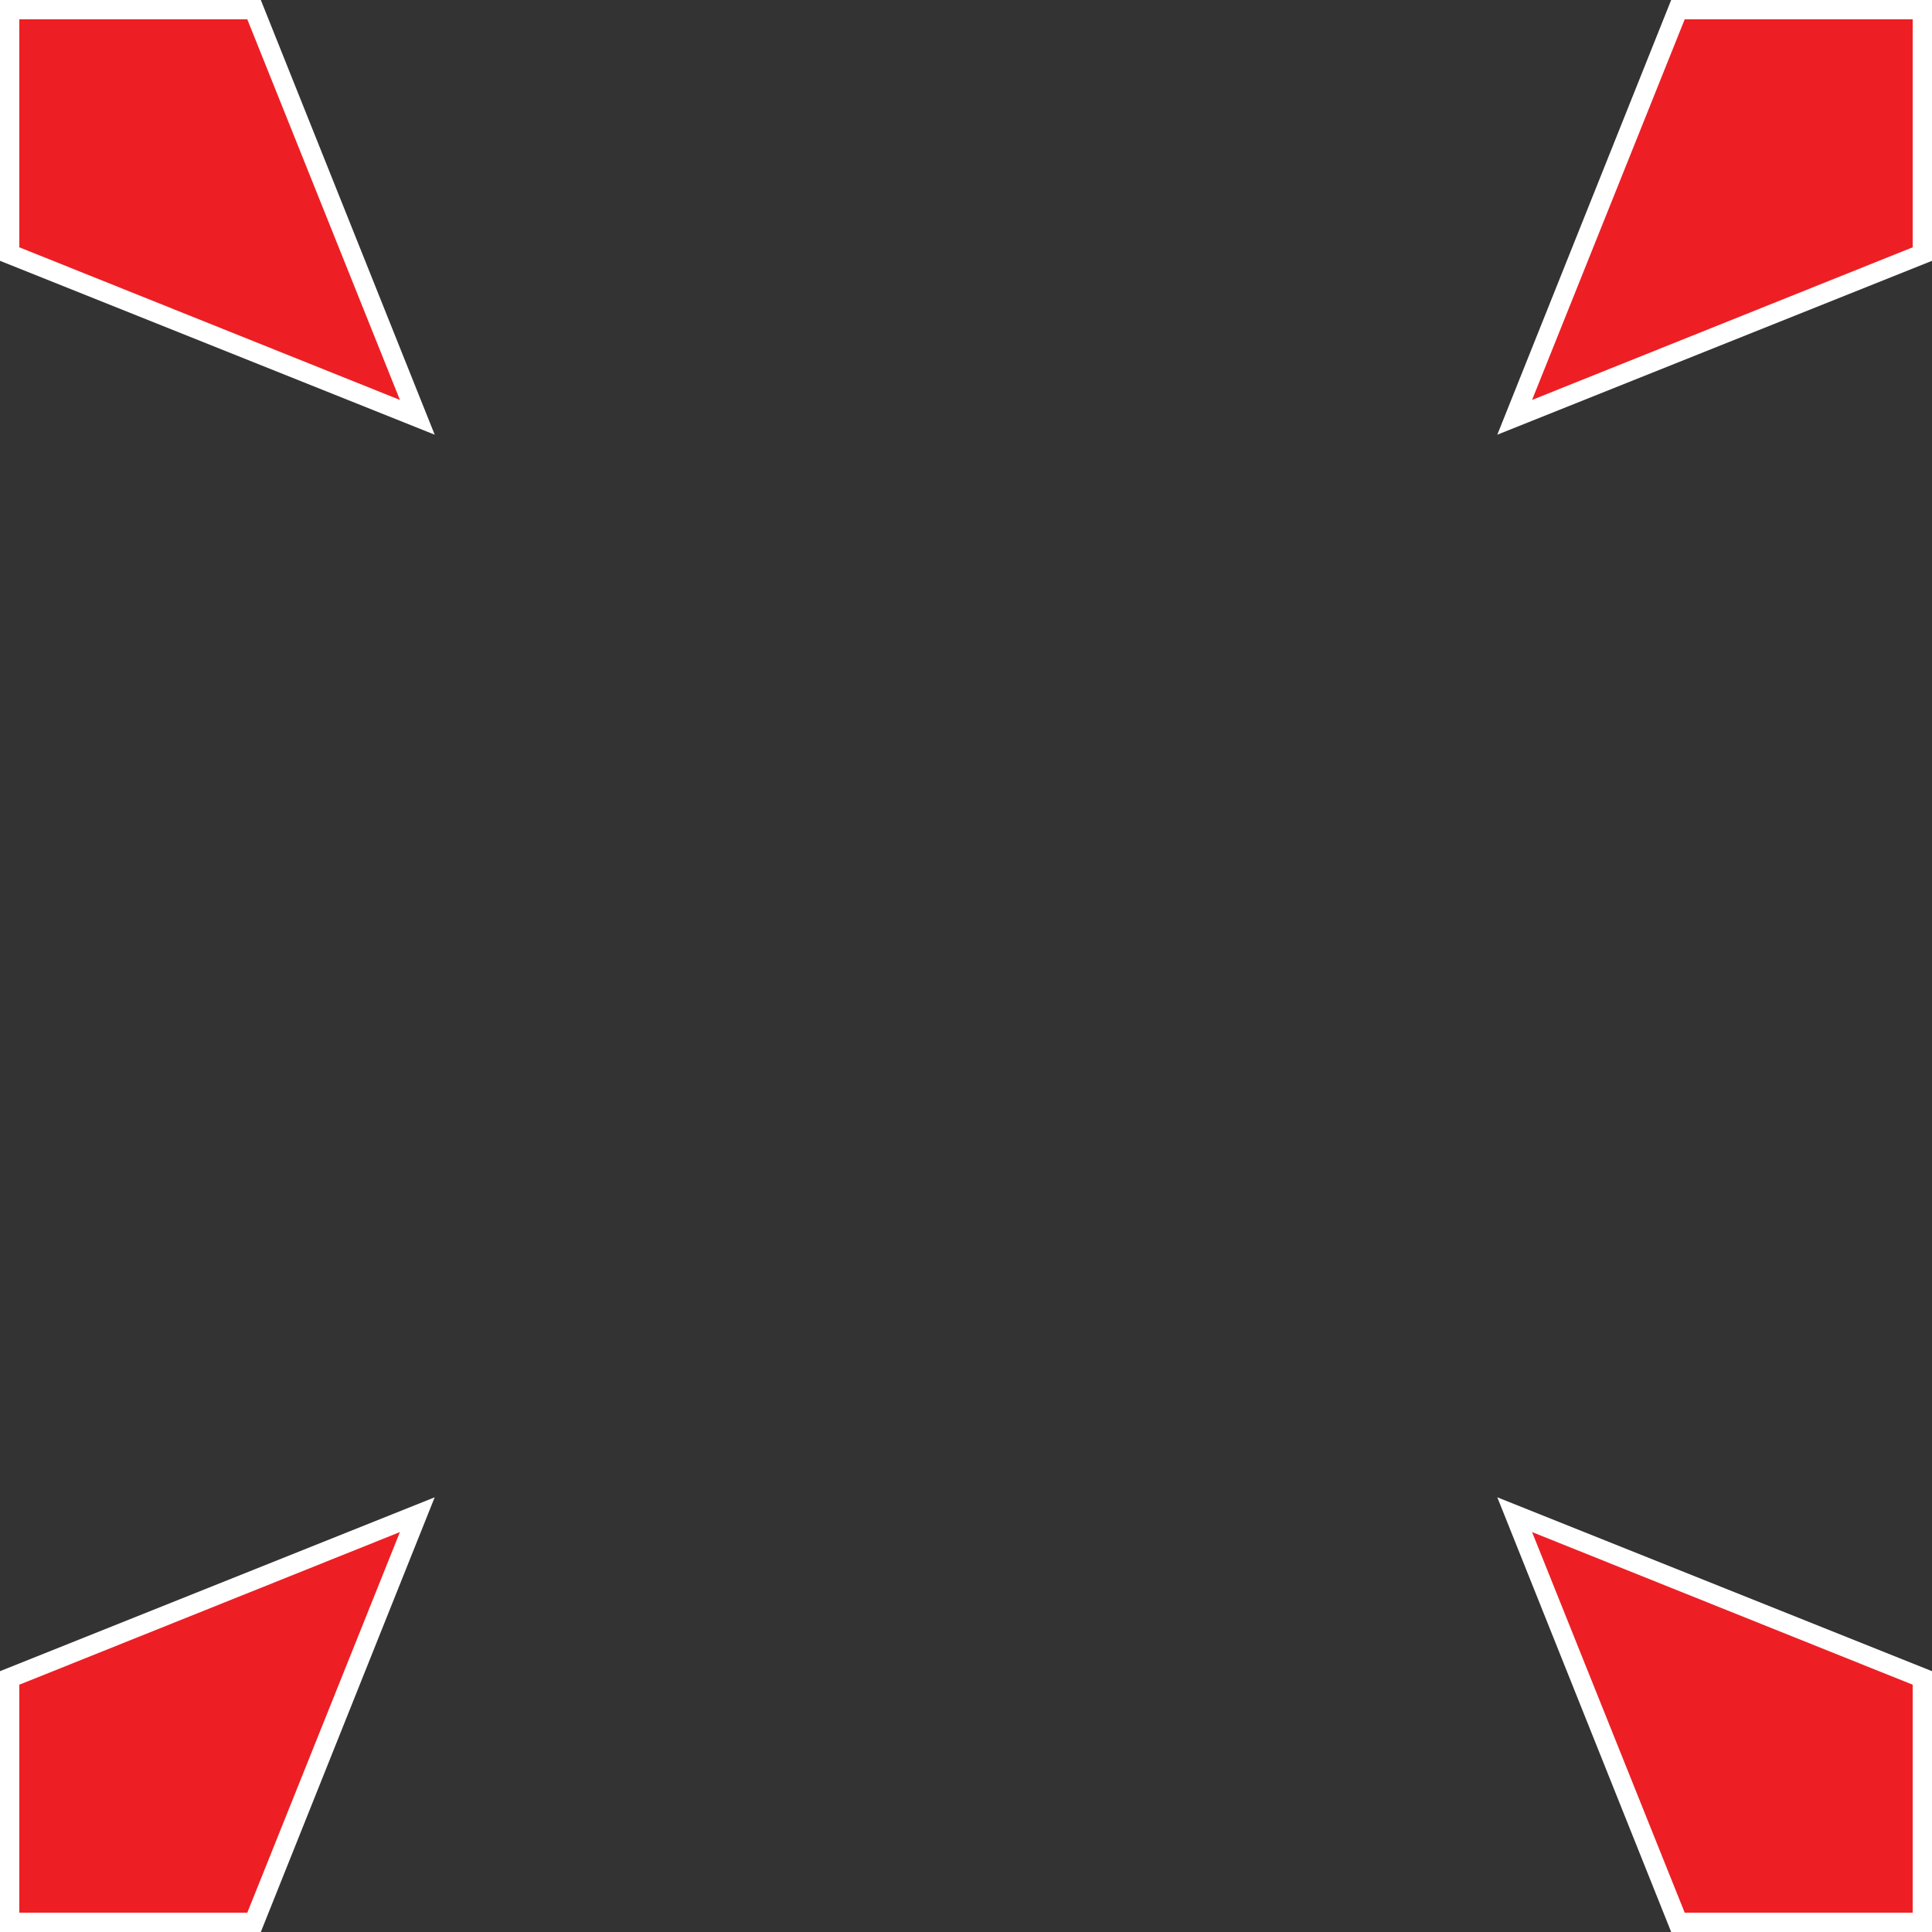<?xml version="1.0" encoding="utf-8"?>
<!-- Generator: Adobe Illustrator 19.0.0, SVG Export Plug-In . SVG Version: 6.00 Build 0)  -->
<svg version="1.1" id="Layer_1" xmlns="http://www.w3.org/2000/svg" xmlns:xlink="http://www.w3.org/1999/xlink" x="0px" y="0px"
	 viewBox="0 0 200 200" style="enable-background:new 0 0 200 200;" xml:space="preserve">
<rect x="0" y="0" width="200" height="200" fill="#333333" stroke="none"/>
<style type="text/css">
	.st0{fill:#ED1F24;}
	.st1{fill:#FFFFFF;}
</style>
<g id="XMLID_2_">
	<polygon id="XMLID_35_" class="st0" points="1,26.3 1,1 26.3,1 43.2,43.2 	"/>
	<path id="XMLID_32_" class="st1" d="M25.6,2l15.8,39.4L2,25.6V2H25.6 M27,0H0v27l45,18L27,0L27,0z"/>
</g>
<g id="XMLID_1_">
	<polygon id="XMLID_30_" class="st0" points="173.7,1 199,1 199,26.3 156.8,43.2 	"/>
	<path id="XMLID_27_" class="st1" d="M198,2v23.6l-39.4,15.8L174.4,2H198 M200,0h-27l-18,45l45-18V0L200,0z"/>
</g>
<g id="XMLID_3_">
	<polygon id="XMLID_25_" class="st0" points="173.7,199 156.8,156.8 199,173.7 199,199 	"/>
	<path id="XMLID_22_" class="st1" d="M158.6,158.6l39.4,15.8V198h-23.6L158.6,158.6 M155,155l18,45h27v-27L155,155L155,155z"/>
</g>
<g id="XMLID_4_">
	<polygon id="XMLID_31_" class="st0" points="1,199 1,173.7 43.2,156.8 26.3,199 	"/>
	<path id="XMLID_20_" class="st1" d="M41.4,158.6L25.6,198H2v-23.6L41.4,158.6 M45,155L0,173v27h27L45,155L45,155z"/>
</g>
</svg>
